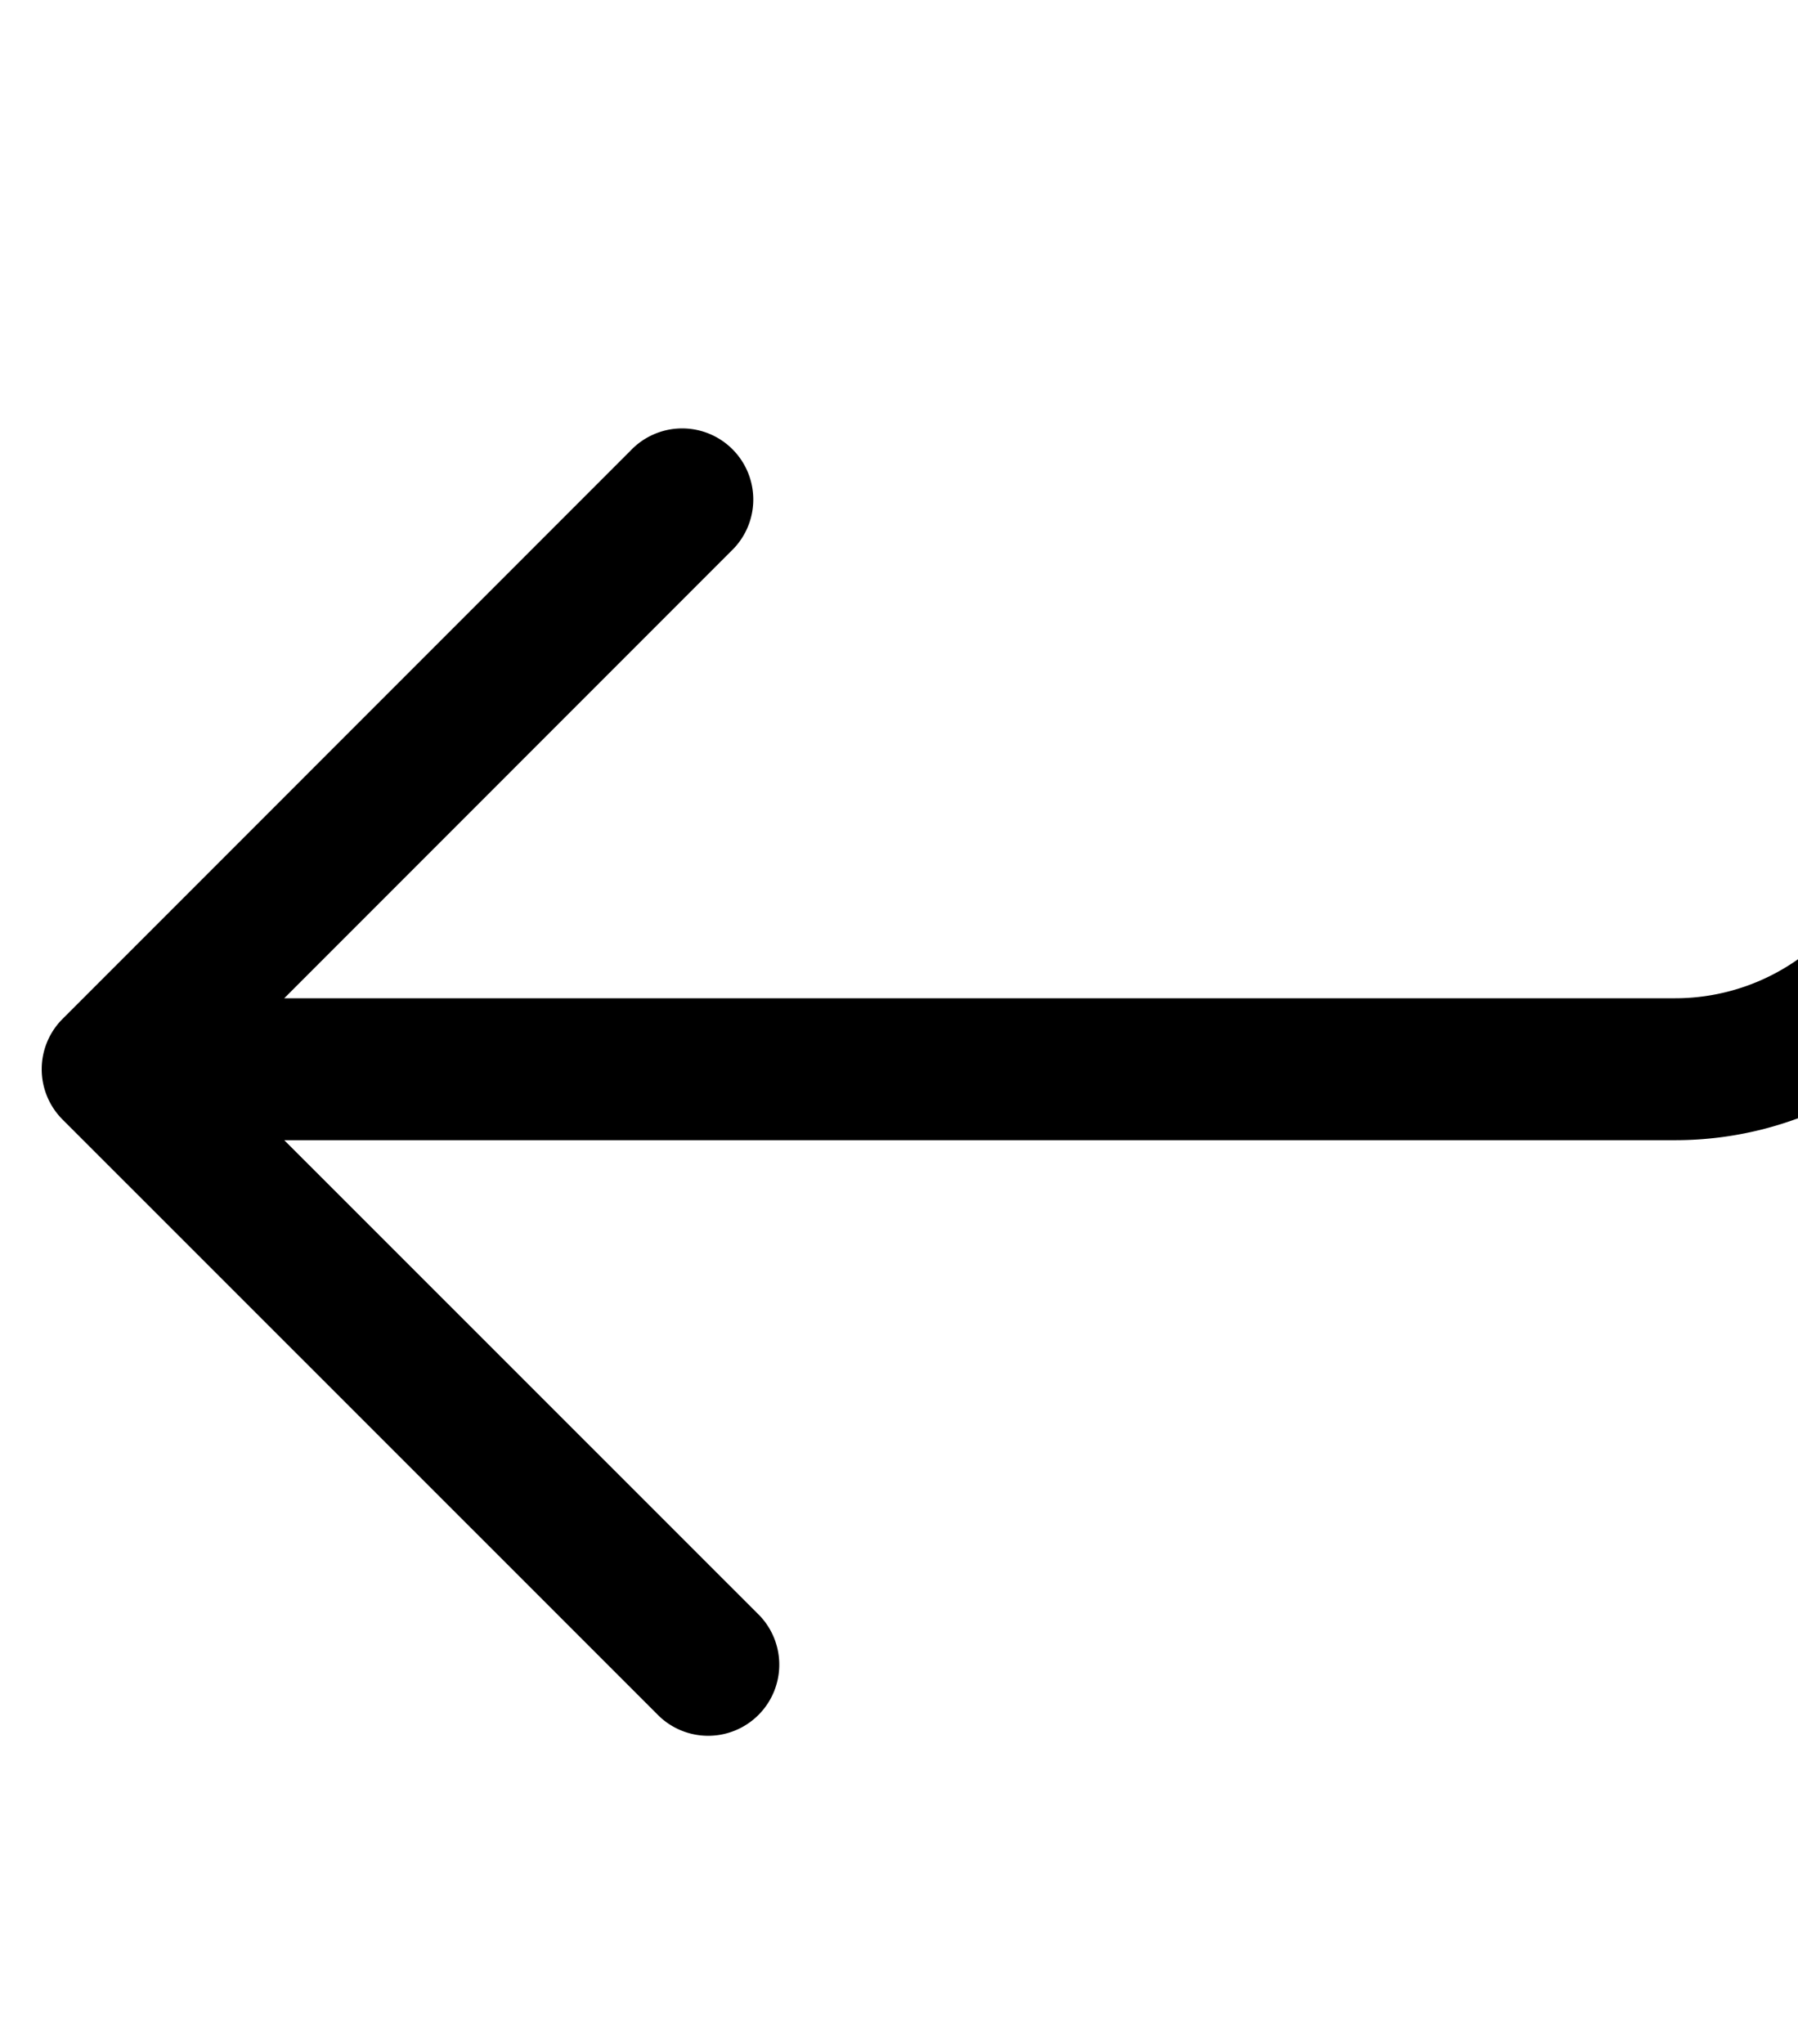 <svg viewBox="0 0 22 25" xmlns="http://www.w3.org/2000/svg"><path fill-rule="evenodd" clip-rule="evenodd" d="M23.973.391a.87.87 0 01.869.869v8.342a4.343 4.343 0 01-4.345 4.344H3.478l5.817 5.815a.87.87 0 01-1.23 1.23l-7.3-7.298a.87.87 0 010-1.23L7.717 5.51a.87.87 0 111.23 1.23l-5.469 5.47h17.02a2.607 2.607 0 002.606-2.607V1.26a.869.869 0 01.869-.869z"/></svg>